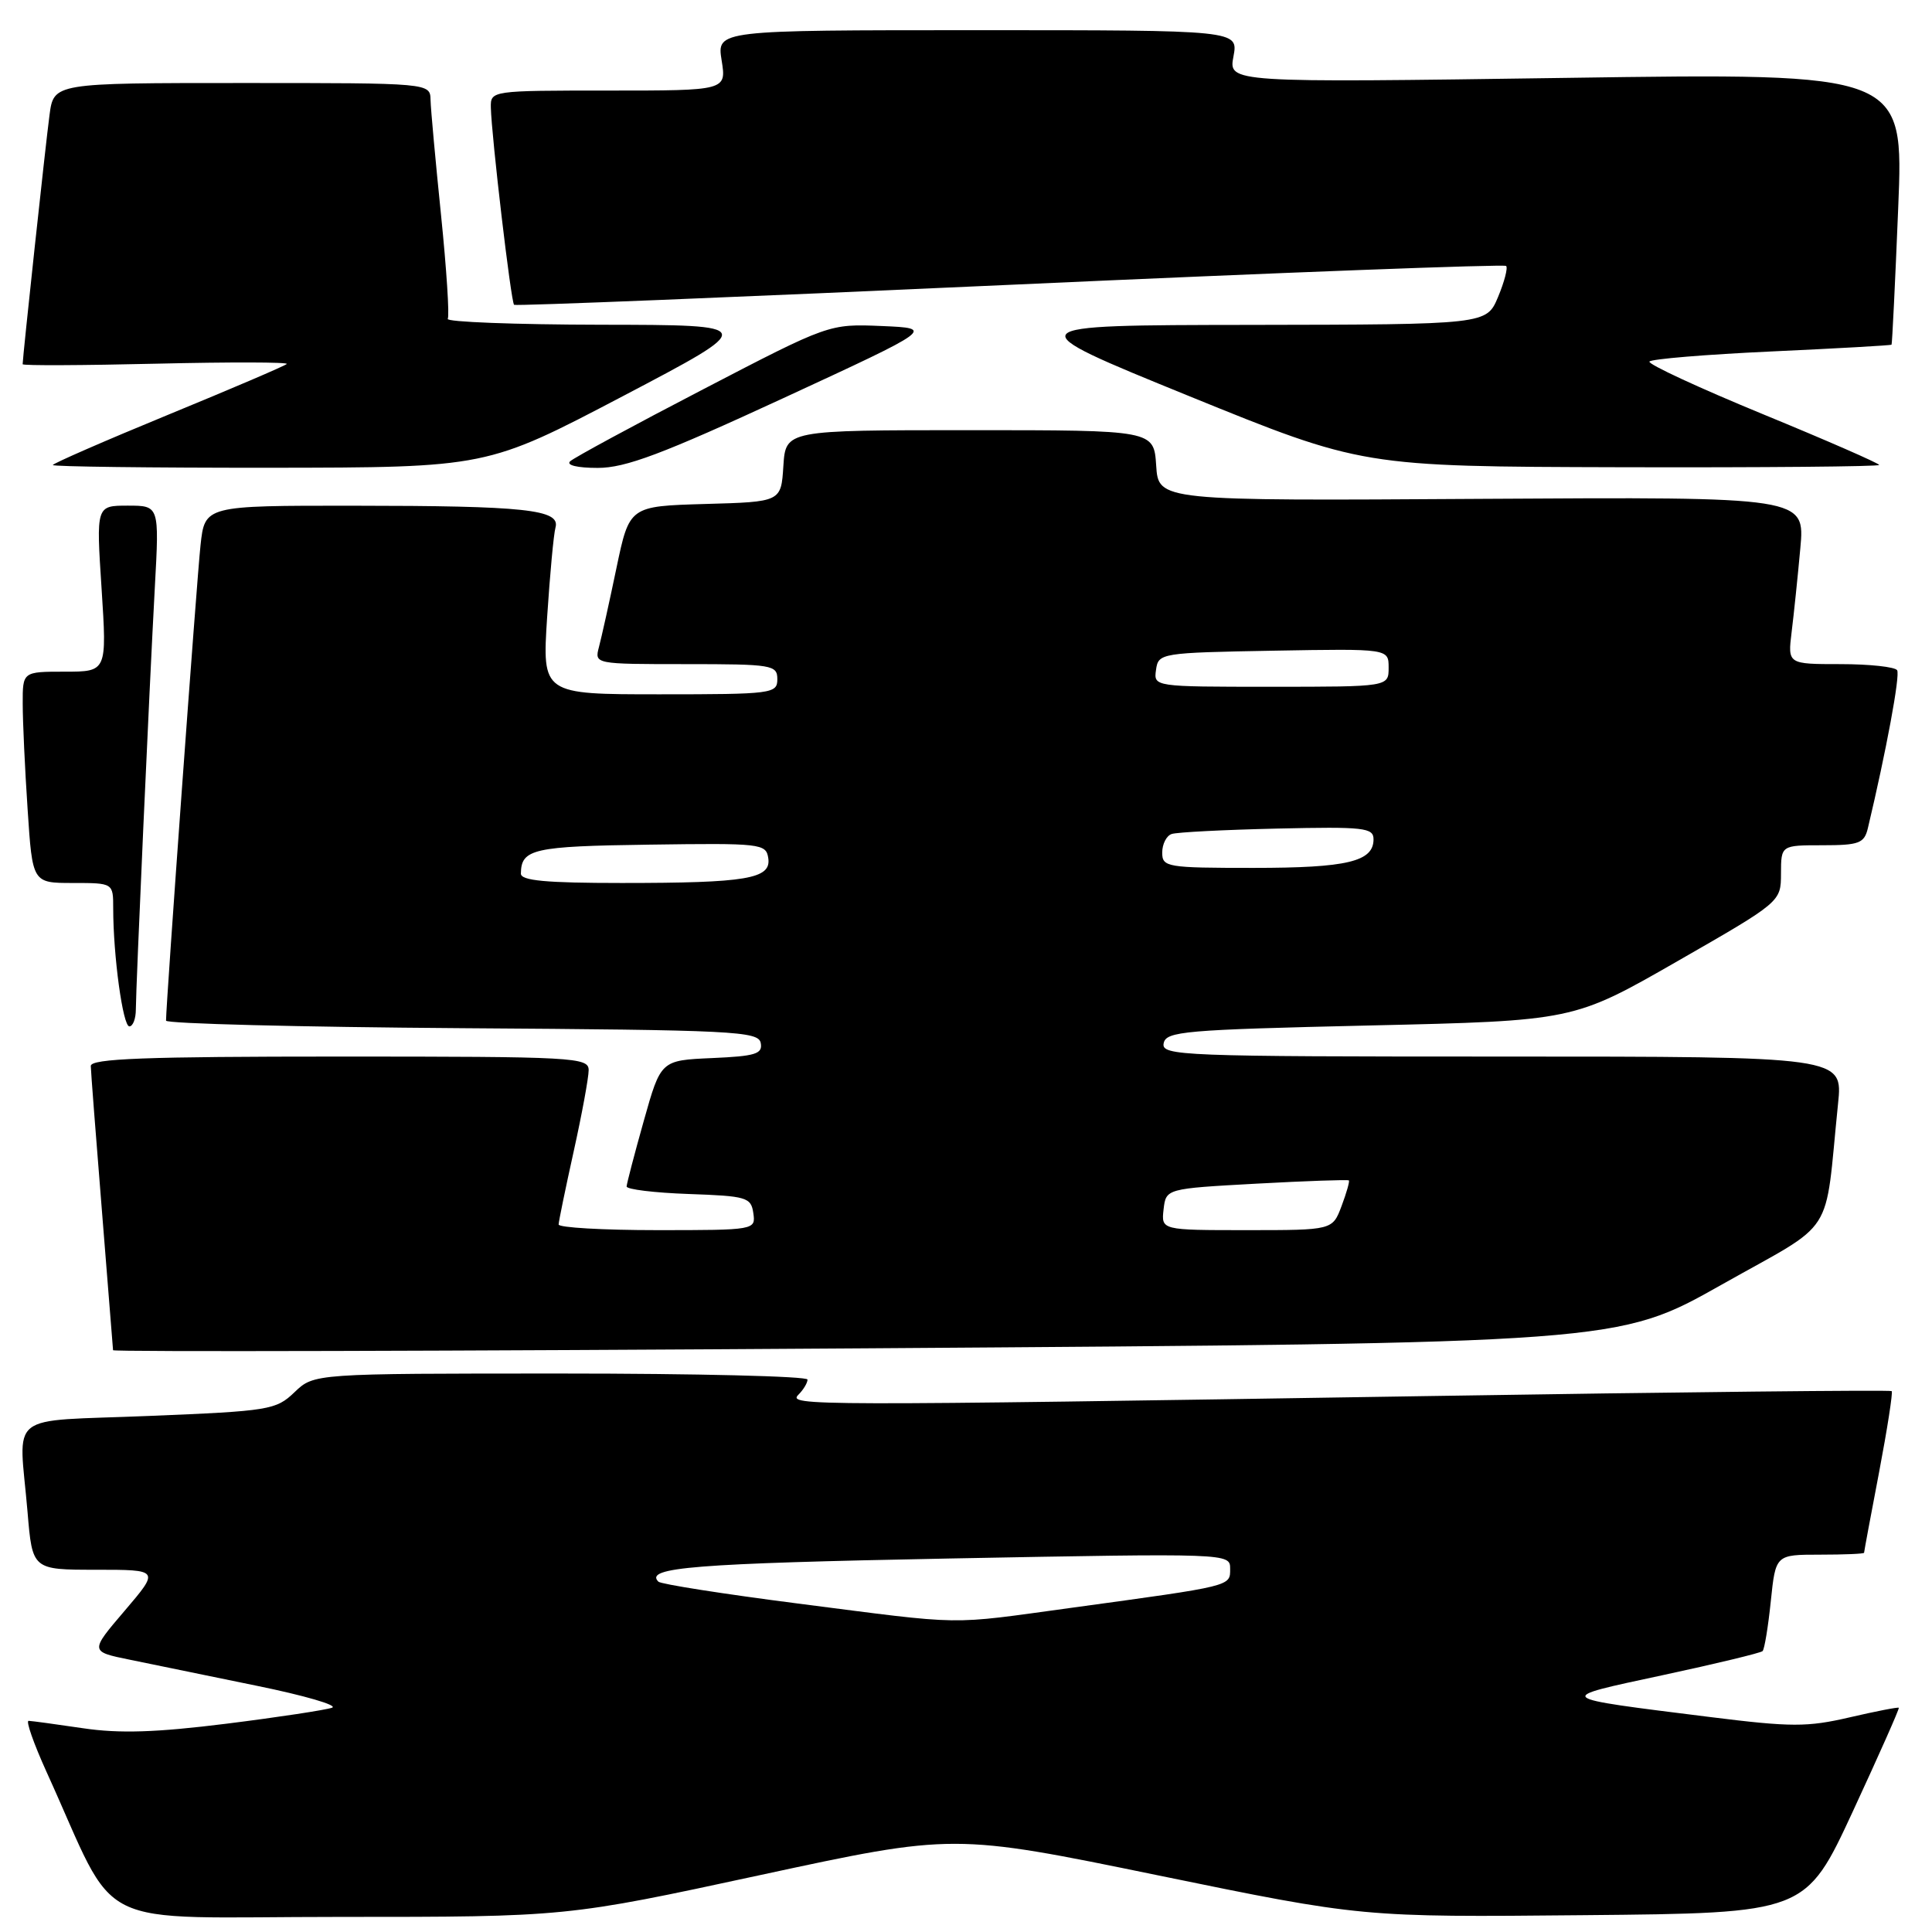<?xml version="1.0" encoding="UTF-8" standalone="no"?>
<!DOCTYPE svg PUBLIC "-//W3C//DTD SVG 1.1//EN" "http://www.w3.org/Graphics/SVG/1.1/DTD/svg11.dtd" >
<svg xmlns="http://www.w3.org/2000/svg" xmlns:xlink="http://www.w3.org/1999/xlink" version="1.1" viewBox="0 0 256 256">
 <g >
 <path fill="currentColor"
d=" M 100.72 248.46 C 126.36 242.93 126.36 242.93 153.43 248.49 C 180.50 254.05 180.50 254.05 209.88 253.77 C 239.26 253.50 239.26 253.50 245.52 240.00 C 248.96 232.57 251.70 226.41 251.60 226.29 C 251.50 226.18 248.57 226.75 245.08 227.56 C 239.48 228.86 237.36 228.86 226.63 227.52 C 205.63 224.89 205.85 225.08 220.31 221.97 C 227.35 220.46 233.31 219.02 233.55 218.78 C 233.80 218.54 234.29 215.56 234.64 212.17 C 235.28 206.00 235.28 206.00 241.14 206.00 C 244.36 206.00 247.00 205.89 247.00 205.75 C 247.00 205.61 247.89 200.80 248.99 195.07 C 250.08 189.33 250.83 184.50 250.66 184.33 C 250.49 184.16 222.71 184.45 188.92 184.99 C 106.94 186.29 104.32 186.28 105.80 184.80 C 106.46 184.14 107.00 183.24 107.00 182.80 C 107.00 182.36 92.29 182.00 74.30 182.00 C 41.61 182.00 41.61 182.00 39.03 184.47 C 36.57 186.83 35.70 186.97 19.73 187.62 C 0.54 188.41 2.51 186.85 3.65 200.35 C 4.29 208.00 4.29 208.00 12.72 208.00 C 21.15 208.00 21.15 208.00 16.53 213.42 C 11.90 218.84 11.90 218.84 17.20 219.92 C 20.11 220.52 27.68 222.07 34.00 223.37 C 40.33 224.66 44.83 225.97 44.00 226.28 C 43.17 226.58 36.88 227.54 30.00 228.40 C 20.69 229.56 15.84 229.72 11.00 229.00 C 7.42 228.47 4.18 228.03 3.79 228.02 C 3.40 228.01 4.47 231.04 6.15 234.75 C 15.96 256.30 11.32 254.00 44.99 254.00 C 75.07 254.00 75.07 254.00 100.72 248.46 Z  M 228.10 170.24 C 243.50 161.55 241.70 164.35 243.55 146.25 C 244.20 140.00 244.20 140.00 199.02 140.00 C 156.54 140.00 153.87 139.90 154.19 138.25 C 154.49 136.65 156.89 136.45 181.51 135.88 C 208.50 135.26 208.50 135.26 222.24 127.38 C 235.98 119.50 235.98 119.50 235.99 115.75 C 236.00 112.00 236.00 112.00 241.48 112.00 C 246.34 112.00 247.02 111.74 247.50 109.75 C 249.93 99.54 251.80 89.48 251.38 88.81 C 251.11 88.37 247.73 88.00 243.88 88.00 C 236.88 88.00 236.88 88.00 237.40 83.75 C 237.69 81.41 238.21 76.43 238.55 72.67 C 239.18 65.84 239.18 65.84 196.34 66.10 C 153.50 66.37 153.50 66.37 153.20 61.68 C 152.89 57.00 152.89 57.00 128.50 57.00 C 104.11 57.00 104.11 57.00 103.80 61.75 C 103.50 66.50 103.50 66.50 93.45 66.78 C 83.40 67.07 83.40 67.07 81.68 75.28 C 80.74 79.80 79.69 84.51 79.36 85.75 C 78.77 87.99 78.81 88.00 90.88 88.00 C 102.33 88.00 103.00 88.11 103.00 90.00 C 103.00 91.91 102.33 92.00 87.42 92.00 C 71.84 92.00 71.84 92.00 72.50 81.75 C 72.87 76.11 73.36 70.77 73.61 69.88 C 74.25 67.52 69.61 67.02 46.82 67.01 C 27.14 67.00 27.14 67.00 26.57 72.25 C 26.08 76.73 21.99 133.12 22.00 135.24 C 22.00 135.64 39.66 136.09 61.24 136.24 C 97.27 136.48 100.50 136.64 100.80 138.20 C 101.08 139.65 100.11 139.95 94.35 140.20 C 87.56 140.50 87.56 140.50 85.31 148.50 C 84.07 152.90 83.05 156.82 83.03 157.21 C 83.01 157.60 86.71 158.05 91.25 158.21 C 98.94 158.48 99.52 158.65 99.82 160.75 C 100.14 162.98 100.05 163.00 87.07 163.00 C 79.88 163.00 74.01 162.66 74.02 162.25 C 74.03 161.84 74.93 157.47 76.02 152.55 C 77.11 147.63 78.00 142.79 78.00 141.80 C 78.00 140.10 76.12 140.00 45.00 140.00 C 19.25 140.00 12.01 140.27 12.03 141.25 C 12.04 141.94 12.71 150.60 13.51 160.50 C 14.30 170.40 14.97 178.69 14.98 178.91 C 14.99 179.14 59.86 179.03 114.69 178.66 C 214.38 177.98 214.38 177.98 228.10 170.24 Z  M 18.00 133.75 C 18.01 130.80 19.77 91.51 20.52 77.75 C 21.11 67.00 21.11 67.00 16.93 67.00 C 12.74 67.00 12.74 67.00 13.46 78.00 C 14.17 89.00 14.17 89.00 8.58 89.00 C 3.00 89.00 3.00 89.00 3.01 93.25 C 3.01 95.59 3.30 101.89 3.66 107.25 C 4.30 117.00 4.30 117.00 9.65 117.00 C 15.00 117.00 15.00 117.00 15.00 120.35 C 15.00 126.63 16.28 136.00 17.14 136.00 C 17.61 136.00 18.00 134.99 18.00 133.75 Z  M 82.50 52.51 C 100.50 43.06 100.50 43.06 79.69 43.03 C 68.25 43.01 59.08 42.66 59.33 42.25 C 59.57 41.84 59.17 35.65 58.44 28.50 C 57.71 21.35 57.08 14.49 57.05 13.25 C 57.00 11.00 57.00 11.00 32.06 11.00 C 7.12 11.00 7.12 11.00 6.56 15.25 C 6.05 19.03 3.00 47.38 3.00 48.26 C 3.00 48.46 10.99 48.42 20.75 48.19 C 30.51 47.96 38.27 47.98 38.00 48.23 C 37.73 48.49 30.64 51.52 22.25 54.97 C 13.86 58.42 7.00 61.42 7.00 61.62 C 7.00 61.83 19.94 61.99 35.75 61.98 C 64.50 61.95 64.50 61.95 82.50 52.51 Z  M 103.81 52.75 C 123.82 43.50 123.82 43.50 116.84 43.20 C 109.86 42.91 109.86 42.91 93.18 51.58 C 84.01 56.34 76.07 60.64 75.55 61.12 C 74.99 61.64 76.50 62.00 79.20 62.00 C 82.89 62.00 87.75 60.17 103.81 52.75 Z  M 249.00 61.61 C 249.00 61.40 242.06 58.36 233.59 54.88 C 225.11 51.39 218.34 48.25 218.56 47.91 C 218.77 47.57 226.04 46.97 234.71 46.57 C 243.39 46.17 250.55 45.77 250.64 45.67 C 250.72 45.58 251.12 37.44 251.52 27.59 C 252.26 9.67 252.26 9.67 207.52 10.32 C 162.78 10.96 162.78 10.96 163.44 7.48 C 164.09 4.00 164.09 4.00 129.53 4.00 C 94.98 4.00 94.98 4.00 95.62 8.00 C 96.26 12.00 96.26 12.00 80.63 12.00 C 65.07 12.00 65.00 12.01 65.04 14.25 C 65.12 18.00 67.71 40.05 68.12 40.39 C 68.33 40.56 97.89 39.37 133.81 37.74 C 169.72 36.11 199.32 34.99 199.57 35.24 C 199.82 35.49 199.34 37.34 198.50 39.35 C 196.97 43.00 196.97 43.00 165.74 43.05 C 134.50 43.09 134.50 43.09 157.50 52.46 C 180.50 61.82 180.50 61.82 214.75 61.91 C 233.59 61.96 249.00 61.82 249.00 61.61 Z  M 105.68 212.47 C 95.87 211.21 87.58 209.91 87.24 209.58 C 85.35 207.69 92.02 207.16 125.75 206.51 C 162.88 205.81 163.00 205.81 163.00 207.86 C 163.00 210.21 163.40 210.11 142.06 213.03 C 125.27 215.32 128.31 215.37 105.68 212.47 Z  M 154.18 160.25 C 154.50 157.50 154.50 157.50 166.50 156.84 C 173.10 156.48 178.60 156.29 178.73 156.41 C 178.86 156.53 178.42 158.06 177.76 159.82 C 176.56 163.00 176.56 163.00 165.21 163.00 C 153.87 163.00 153.87 163.00 154.18 160.25 Z  M 69.02 115.75 C 69.06 112.49 70.63 112.13 86.02 111.92 C 100.86 111.71 101.51 111.78 101.80 113.71 C 102.21 116.45 98.98 117.00 82.38 117.00 C 72.33 117.00 69.00 116.69 69.02 115.75 Z  M 154.00 112.97 C 154.00 111.85 154.56 110.74 155.25 110.51 C 155.94 110.27 162.24 109.95 169.25 109.79 C 180.74 109.53 182.00 109.67 182.00 111.21 C 182.00 114.17 178.51 115.00 166.07 115.00 C 154.60 115.00 154.00 114.90 154.00 112.97 Z  M 153.18 88.75 C 153.49 86.54 153.79 86.49 168.75 86.22 C 184.00 85.95 184.00 85.95 184.00 88.47 C 184.00 91.00 184.00 91.00 168.43 91.00 C 152.86 91.00 152.86 91.00 153.18 88.75 Z "/>
</g>
</svg>